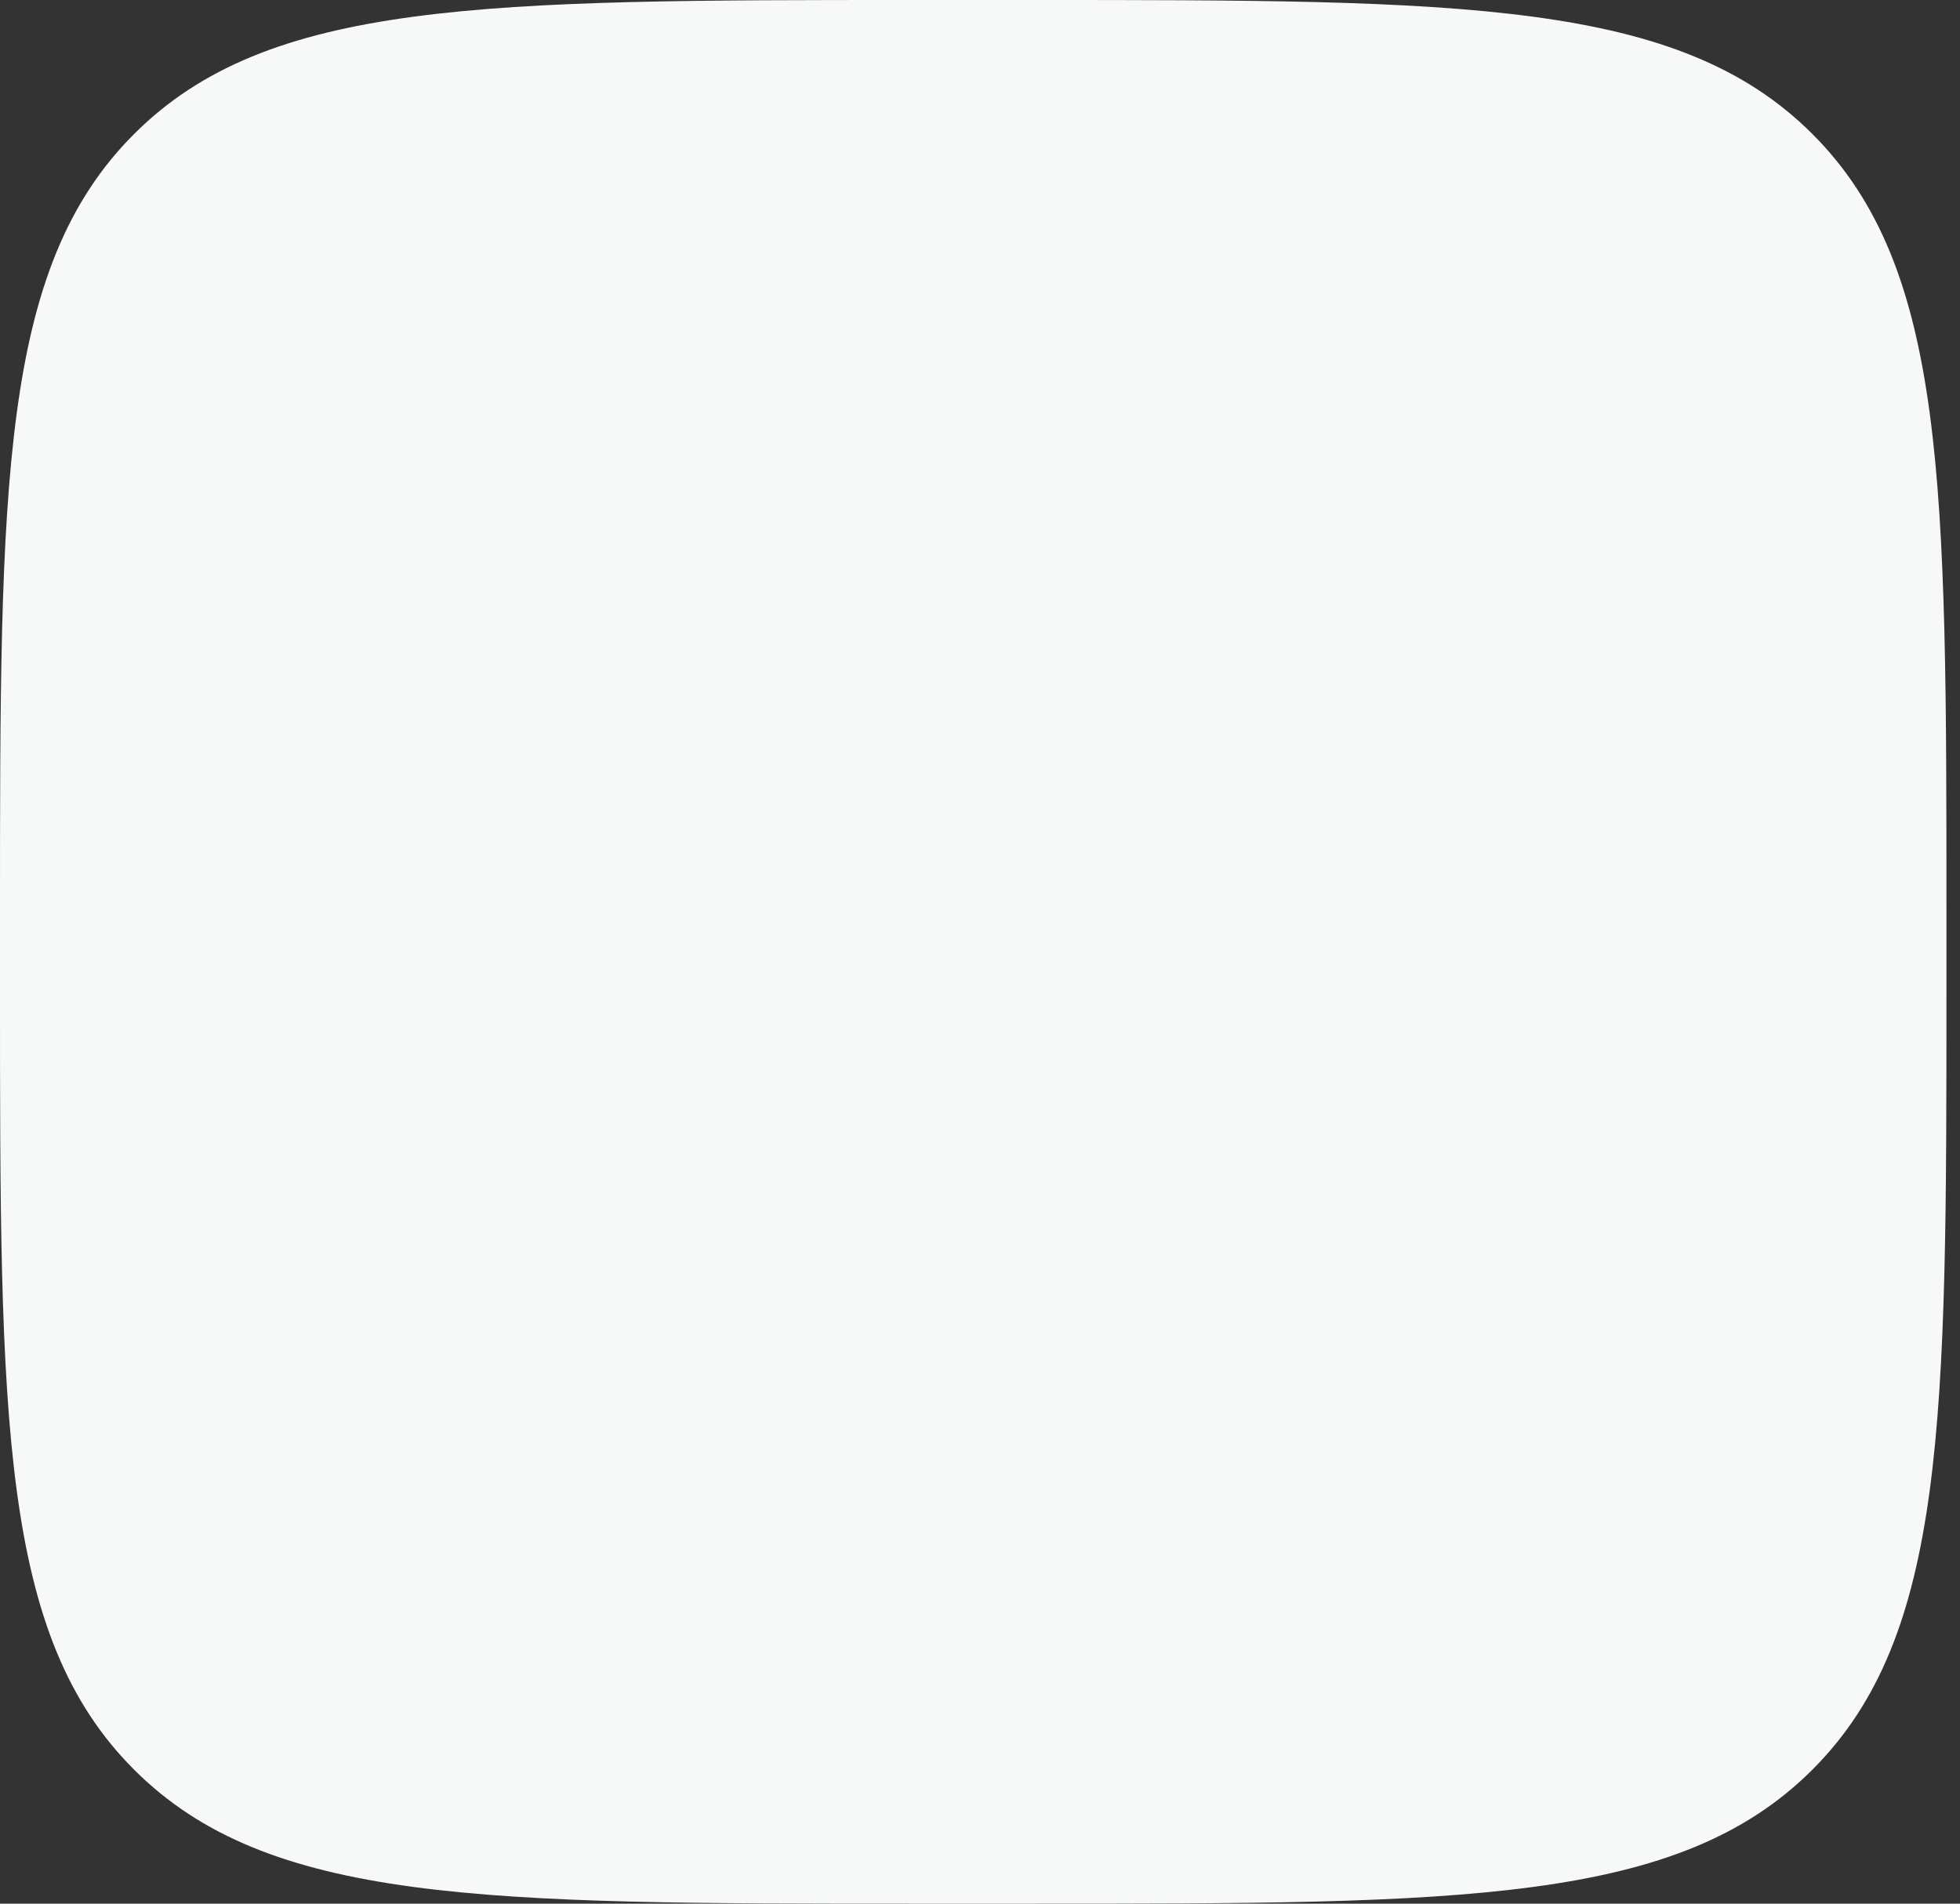 <svg width="35" height="34" viewBox="0 0 35 34" fill="none" xmlns="http://www.w3.org/2000/svg">
<rect x="0" y="0" width="35" height="34" fill="#333333" stroke="none"/>
<path d="M0 16.345C0 8.64 0 4.787 2.394 2.394C4.787 0 8.64 0 16.345 0H18.414C26.119 0 29.971 0 32.365 2.394C34.758 4.787 34.758 8.64 34.758 16.345V17.655C34.758 25.36 34.758 29.213 32.365 31.606C29.971 34 26.119 34 18.414 34H16.345C8.64 34 4.787 34 2.394 31.606C0 29.213 0 25.36 0 17.655V16.345Z" fill="#F7F8F8"/>
</svg>
